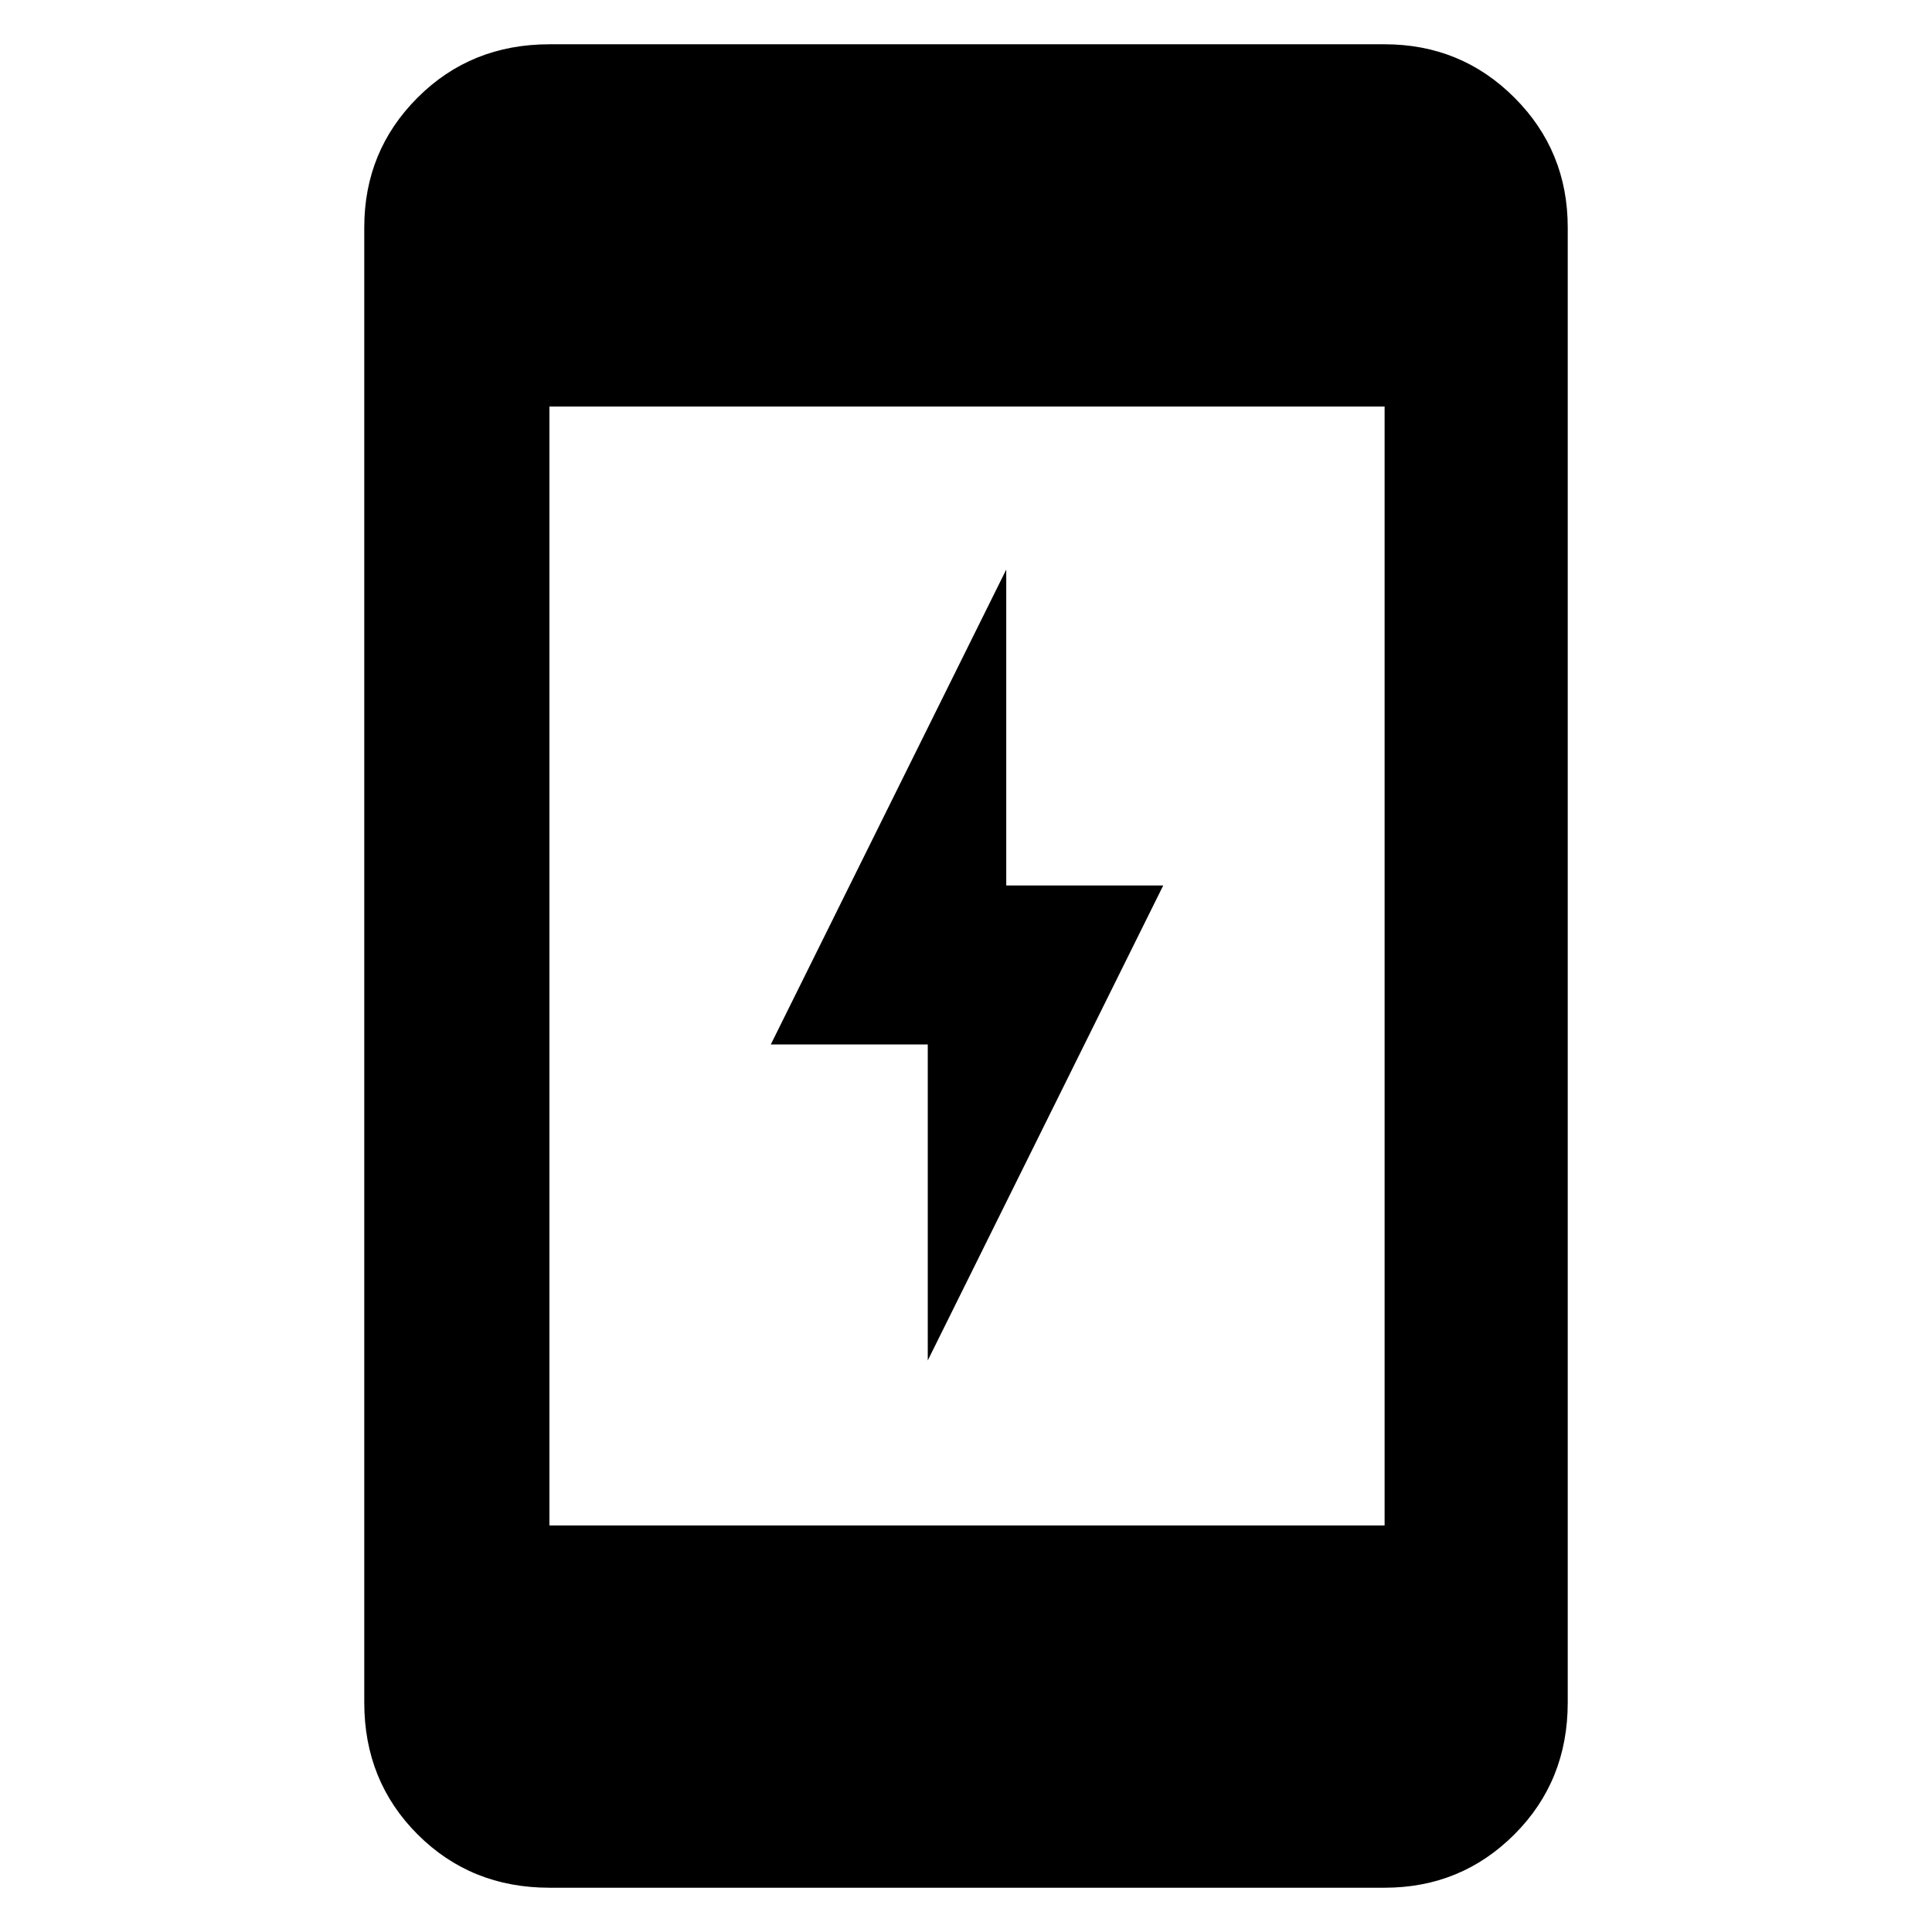 <svg xmlns="http://www.w3.org/2000/svg" height="48" width="48"><path d="M23.05 33.8v-7.85h-3.9L25 14.15V22h3.9Zm-9.4 4.1H34.4V10.1H13.65Zm0 9q-1.95 0-3.275-1.325T9.05 42.3V5.65q0-1.9 1.325-3.225Q11.7 1.1 13.65 1.1H34.4q1.9 0 3.225 1.325Q38.95 3.75 38.95 5.65V42.3q0 1.95-1.325 3.275T34.4 46.9Z"/></svg>